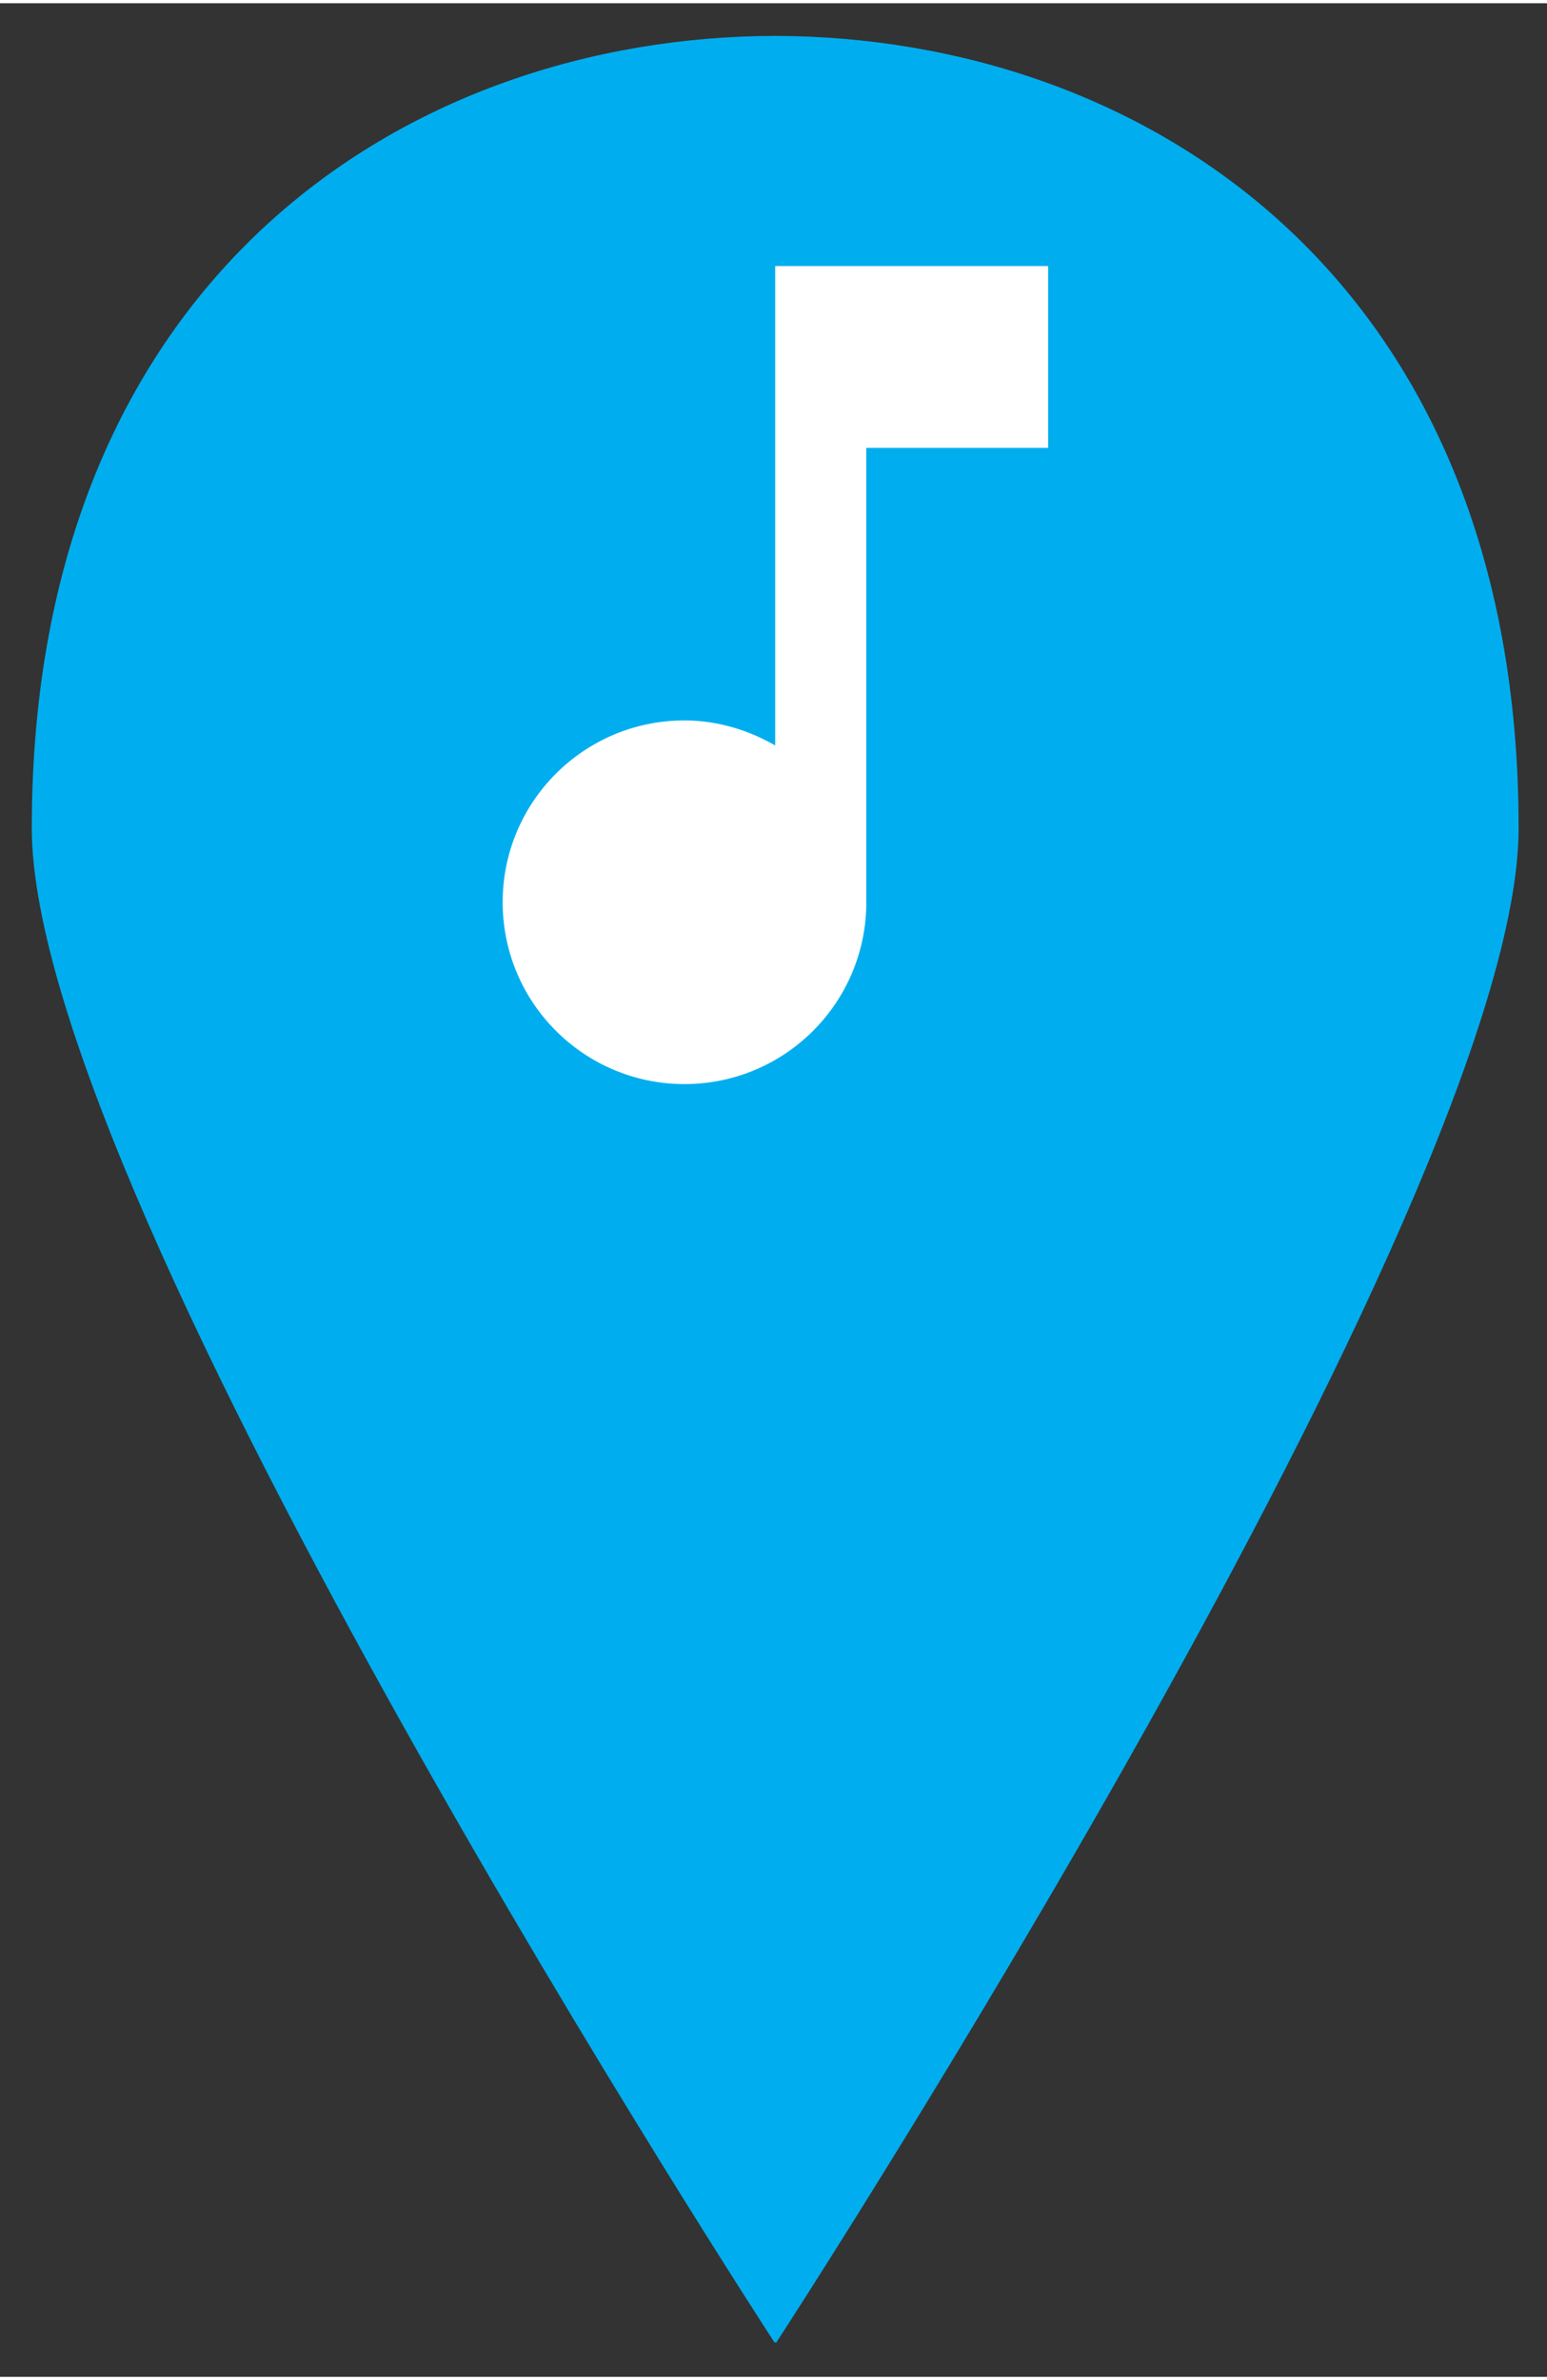 <?xml version="1.0" encoding="utf-8"?>
<!-- Generator: Adobe Illustrator 19.0.0, SVG Export Plug-In . SVG Version: 6.00 Build 0)  -->
<svg version="1.2" baseProfile="tiny" id="Layer_1" xmlns="http://www.w3.org/2000/svg" xmlns:xlink="http://www.w3.org/1999/xlink"
	 x="0px" y="0px" width="39px" height="60px" viewBox="-123 117 365 560" xml:space="preserve">
<rect x="-123" y="117" width="365" height="560" fill="#333333" stroke="none"/>
<g>
	<path fill="#00AEEF" d="M59.9,668.7c0,0.1,0.2,0.3,0.2,0.3s175.2-269,175.2-357.4c0-130.1-88.8-186.7-175.4-186.9
		c-86.6,0.2-175.4,56.8-175.4,186.9C-115.5,400,59.8,669,59.8,669L59.9,668.7z"/>
	<path fill="#FFFFFF" d="M59.9,179v113.1c-6.3-3.6-13.6-5.9-21.4-5.9c-23.7,0-42.9,19.2-42.9,42.9S14.8,372,38.5,372
		s42.9-19.2,42.9-42.9V221.9h42.9V179H59.9z"/>
</g>
</svg>
